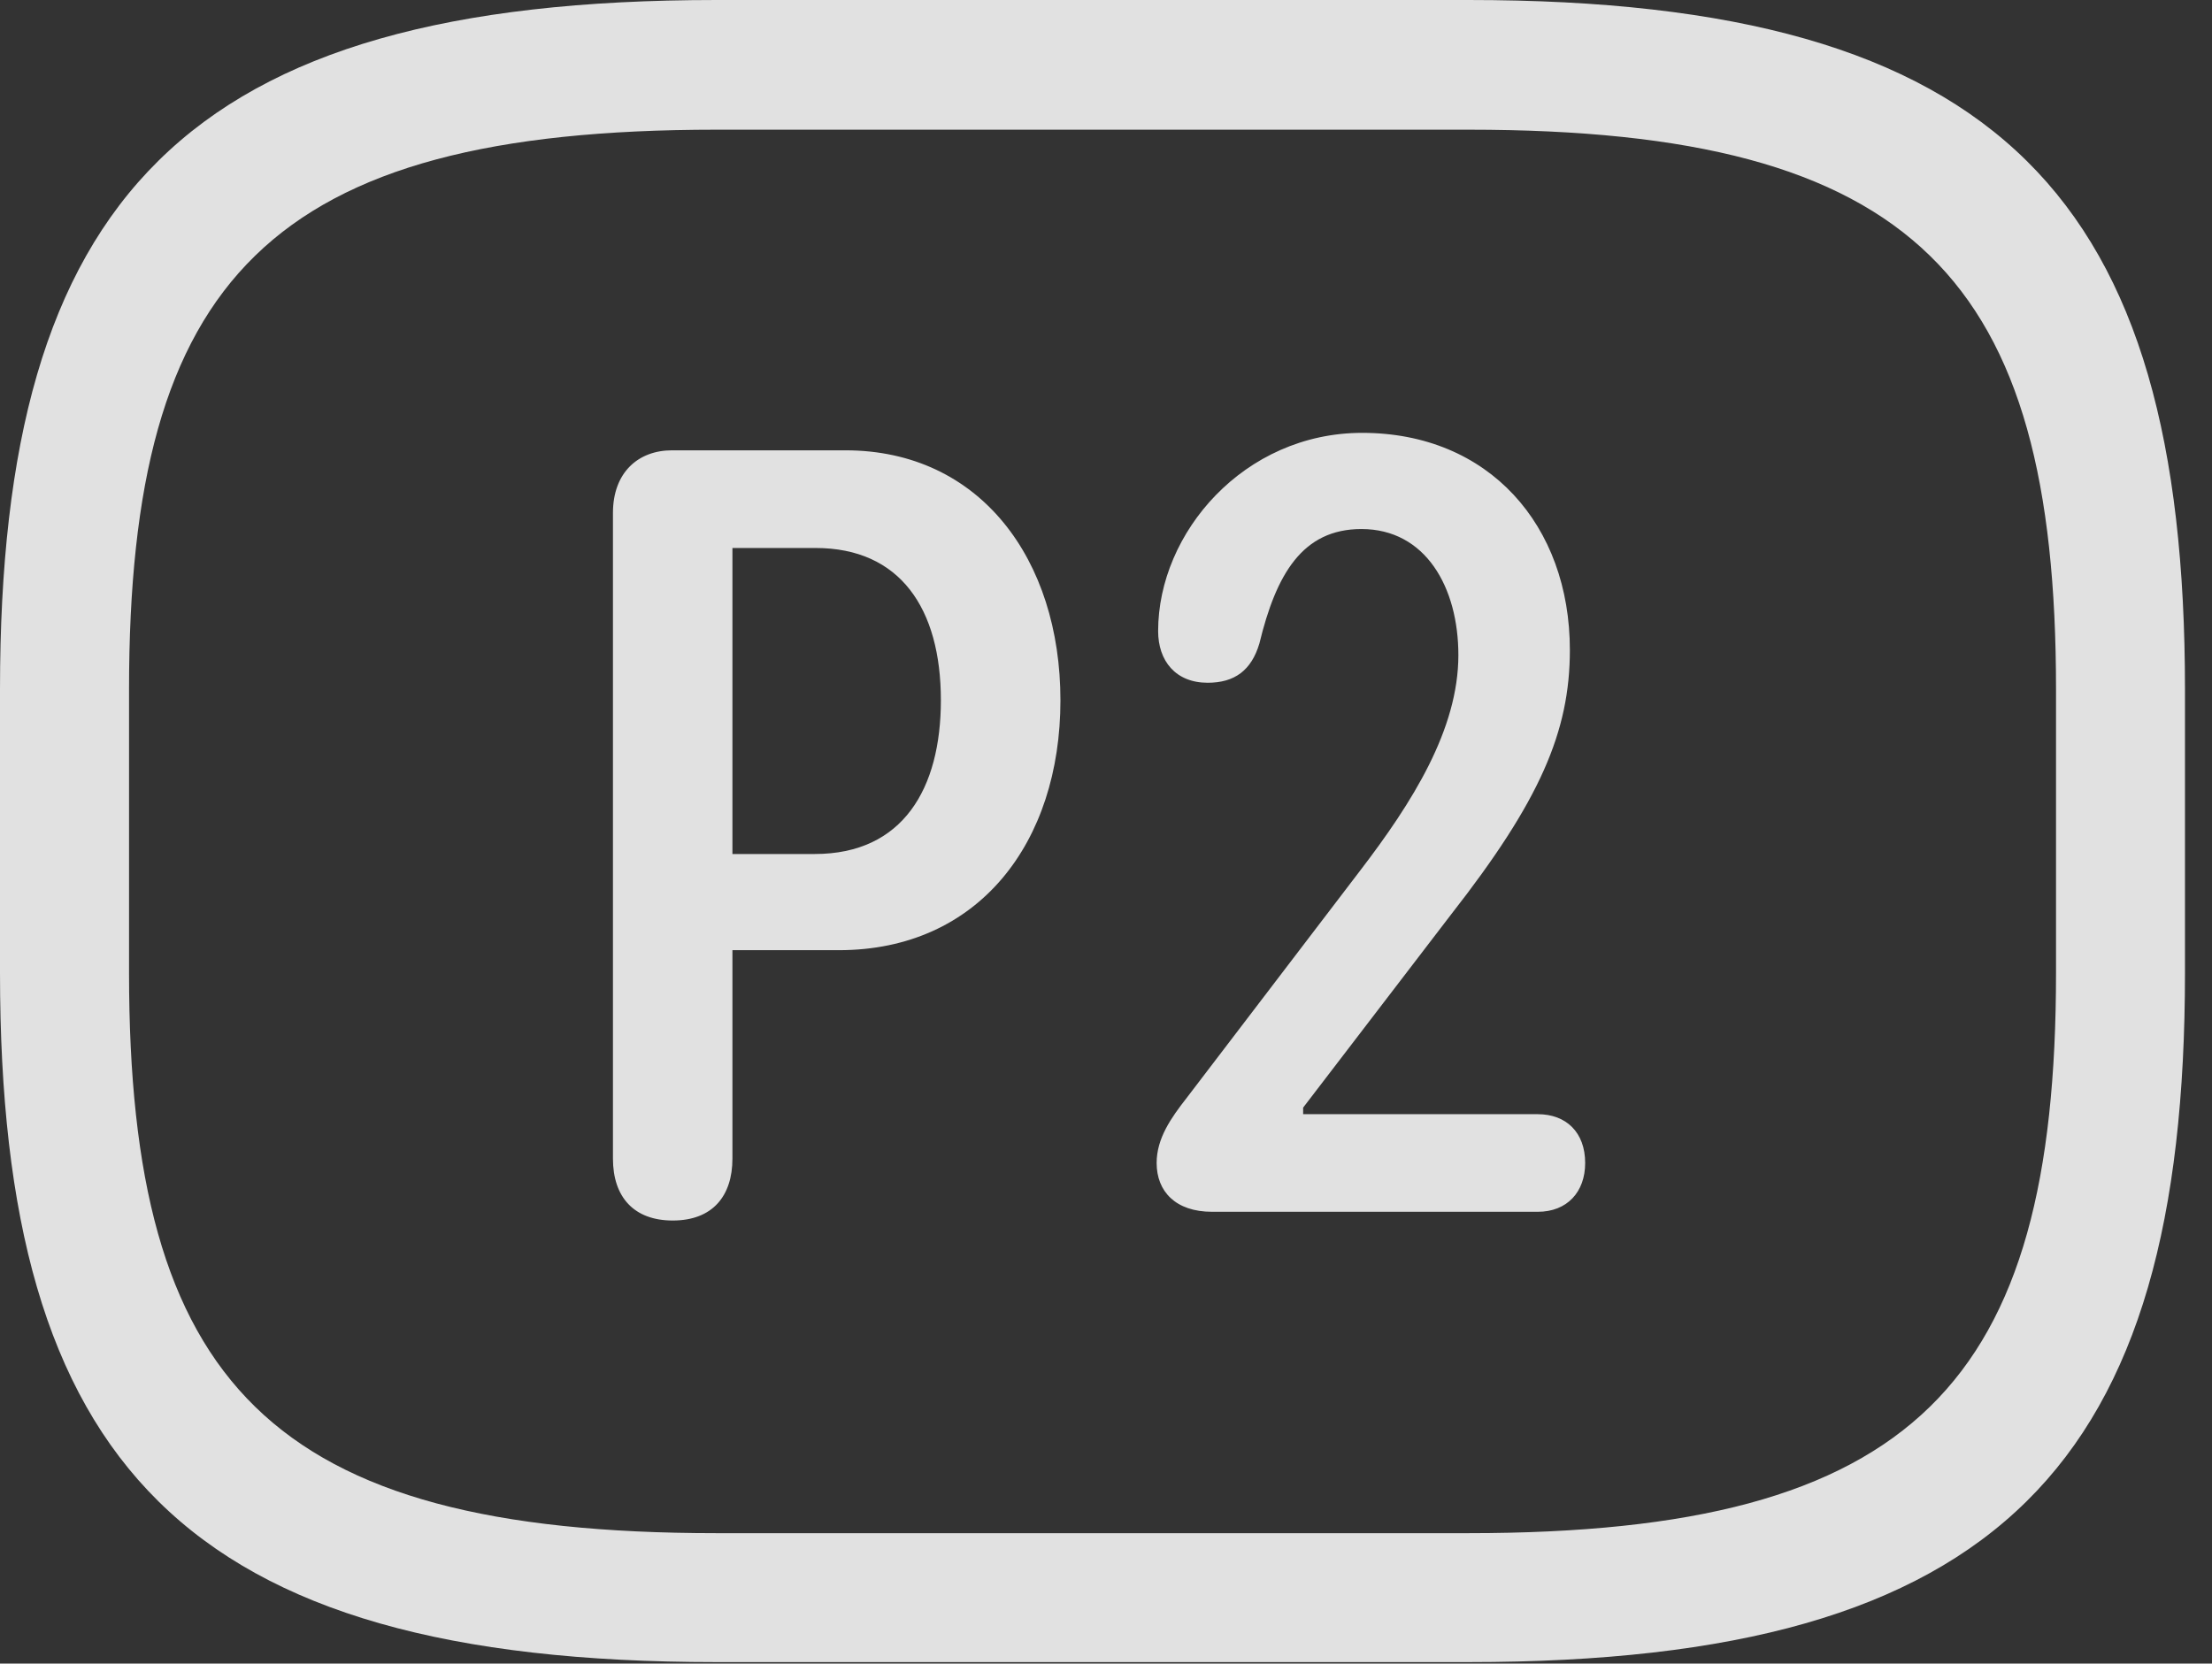 <?xml version="1.0" encoding="UTF-8"?>
<!--Generator: Apple Native CoreSVG 326-->
<!DOCTYPE svg
PUBLIC "-//W3C//DTD SVG 1.1//EN"
       "http://www.w3.org/Graphics/SVG/1.1/DTD/svg11.dtd">
<svg version="1.1" xmlns="http://www.w3.org/2000/svg" xmlns:xlink="http://www.w3.org/1999/xlink" viewBox="0 0 29.639 22.295">
 <rect x="0" y="0" width="29.639" height="22.295" fill="#333333" stroke="none"/>
 <g>
  <rect height="22.295" opacity="0" width="29.639" x="0" y="0"/>
  <path d="M9.6 22.275L19.678 22.275C26.816 22.275 29.277 19.609 29.277 13.037L29.277 9.238C29.277 2.666 26.816 0 19.678 0L9.6 0C2.461 0 0 2.666 0 9.238L0 13.037C0 19.609 2.461 22.275 9.6 22.275ZM9.6 20.547C3.613 20.547 1.729 18.535 1.729 13.037L1.729 9.238C1.729 3.74 3.613 1.738 9.6 1.738L19.678 1.738C25.664 1.738 27.549 3.74 27.549 9.238L27.549 13.037C27.549 18.535 25.664 20.547 19.678 20.547Z" fill="white" fill-opacity="0.85"/>
  <path d="M9.014 16.357C9.551 16.357 9.814 16.025 9.814 15.527L9.814 12.734L11.24 12.734C13.115 12.734 14.209 11.289 14.209 9.385C14.209 7.5 13.135 6.035 11.328 6.035L9.004 6.035C8.555 6.035 8.213 6.328 8.213 6.875L8.213 15.527C8.213 16.045 8.496 16.357 9.014 16.357ZM9.814 11.445L9.814 7.344L10.928 7.344C12.06 7.344 12.607 8.154 12.607 9.385C12.607 10.566 12.1 11.445 10.918 11.445ZM16.24 16.24L20.605 16.24C20.996 16.24 21.24 15.977 21.24 15.586C21.24 15.176 20.986 14.932 20.605 14.932L17.461 14.932L17.461 14.844L19.443 12.256C20.635 10.732 21.035 9.805 21.035 8.711C21.035 7.041 19.951 5.801 18.252 5.801C16.67 5.801 15.518 7.139 15.518 8.457C15.518 8.857 15.752 9.15 16.182 9.15C16.543 9.15 16.768 8.984 16.875 8.623C17.1 7.695 17.451 7.09 18.242 7.09C19.102 7.09 19.541 7.871 19.541 8.779C19.541 9.775 18.926 10.752 18.223 11.67L15.898 14.717C15.693 14.98 15.498 15.254 15.498 15.586C15.498 15.967 15.752 16.24 16.24 16.24Z" fill="white" fill-opacity="0.85"/>
 </g>
</svg>
